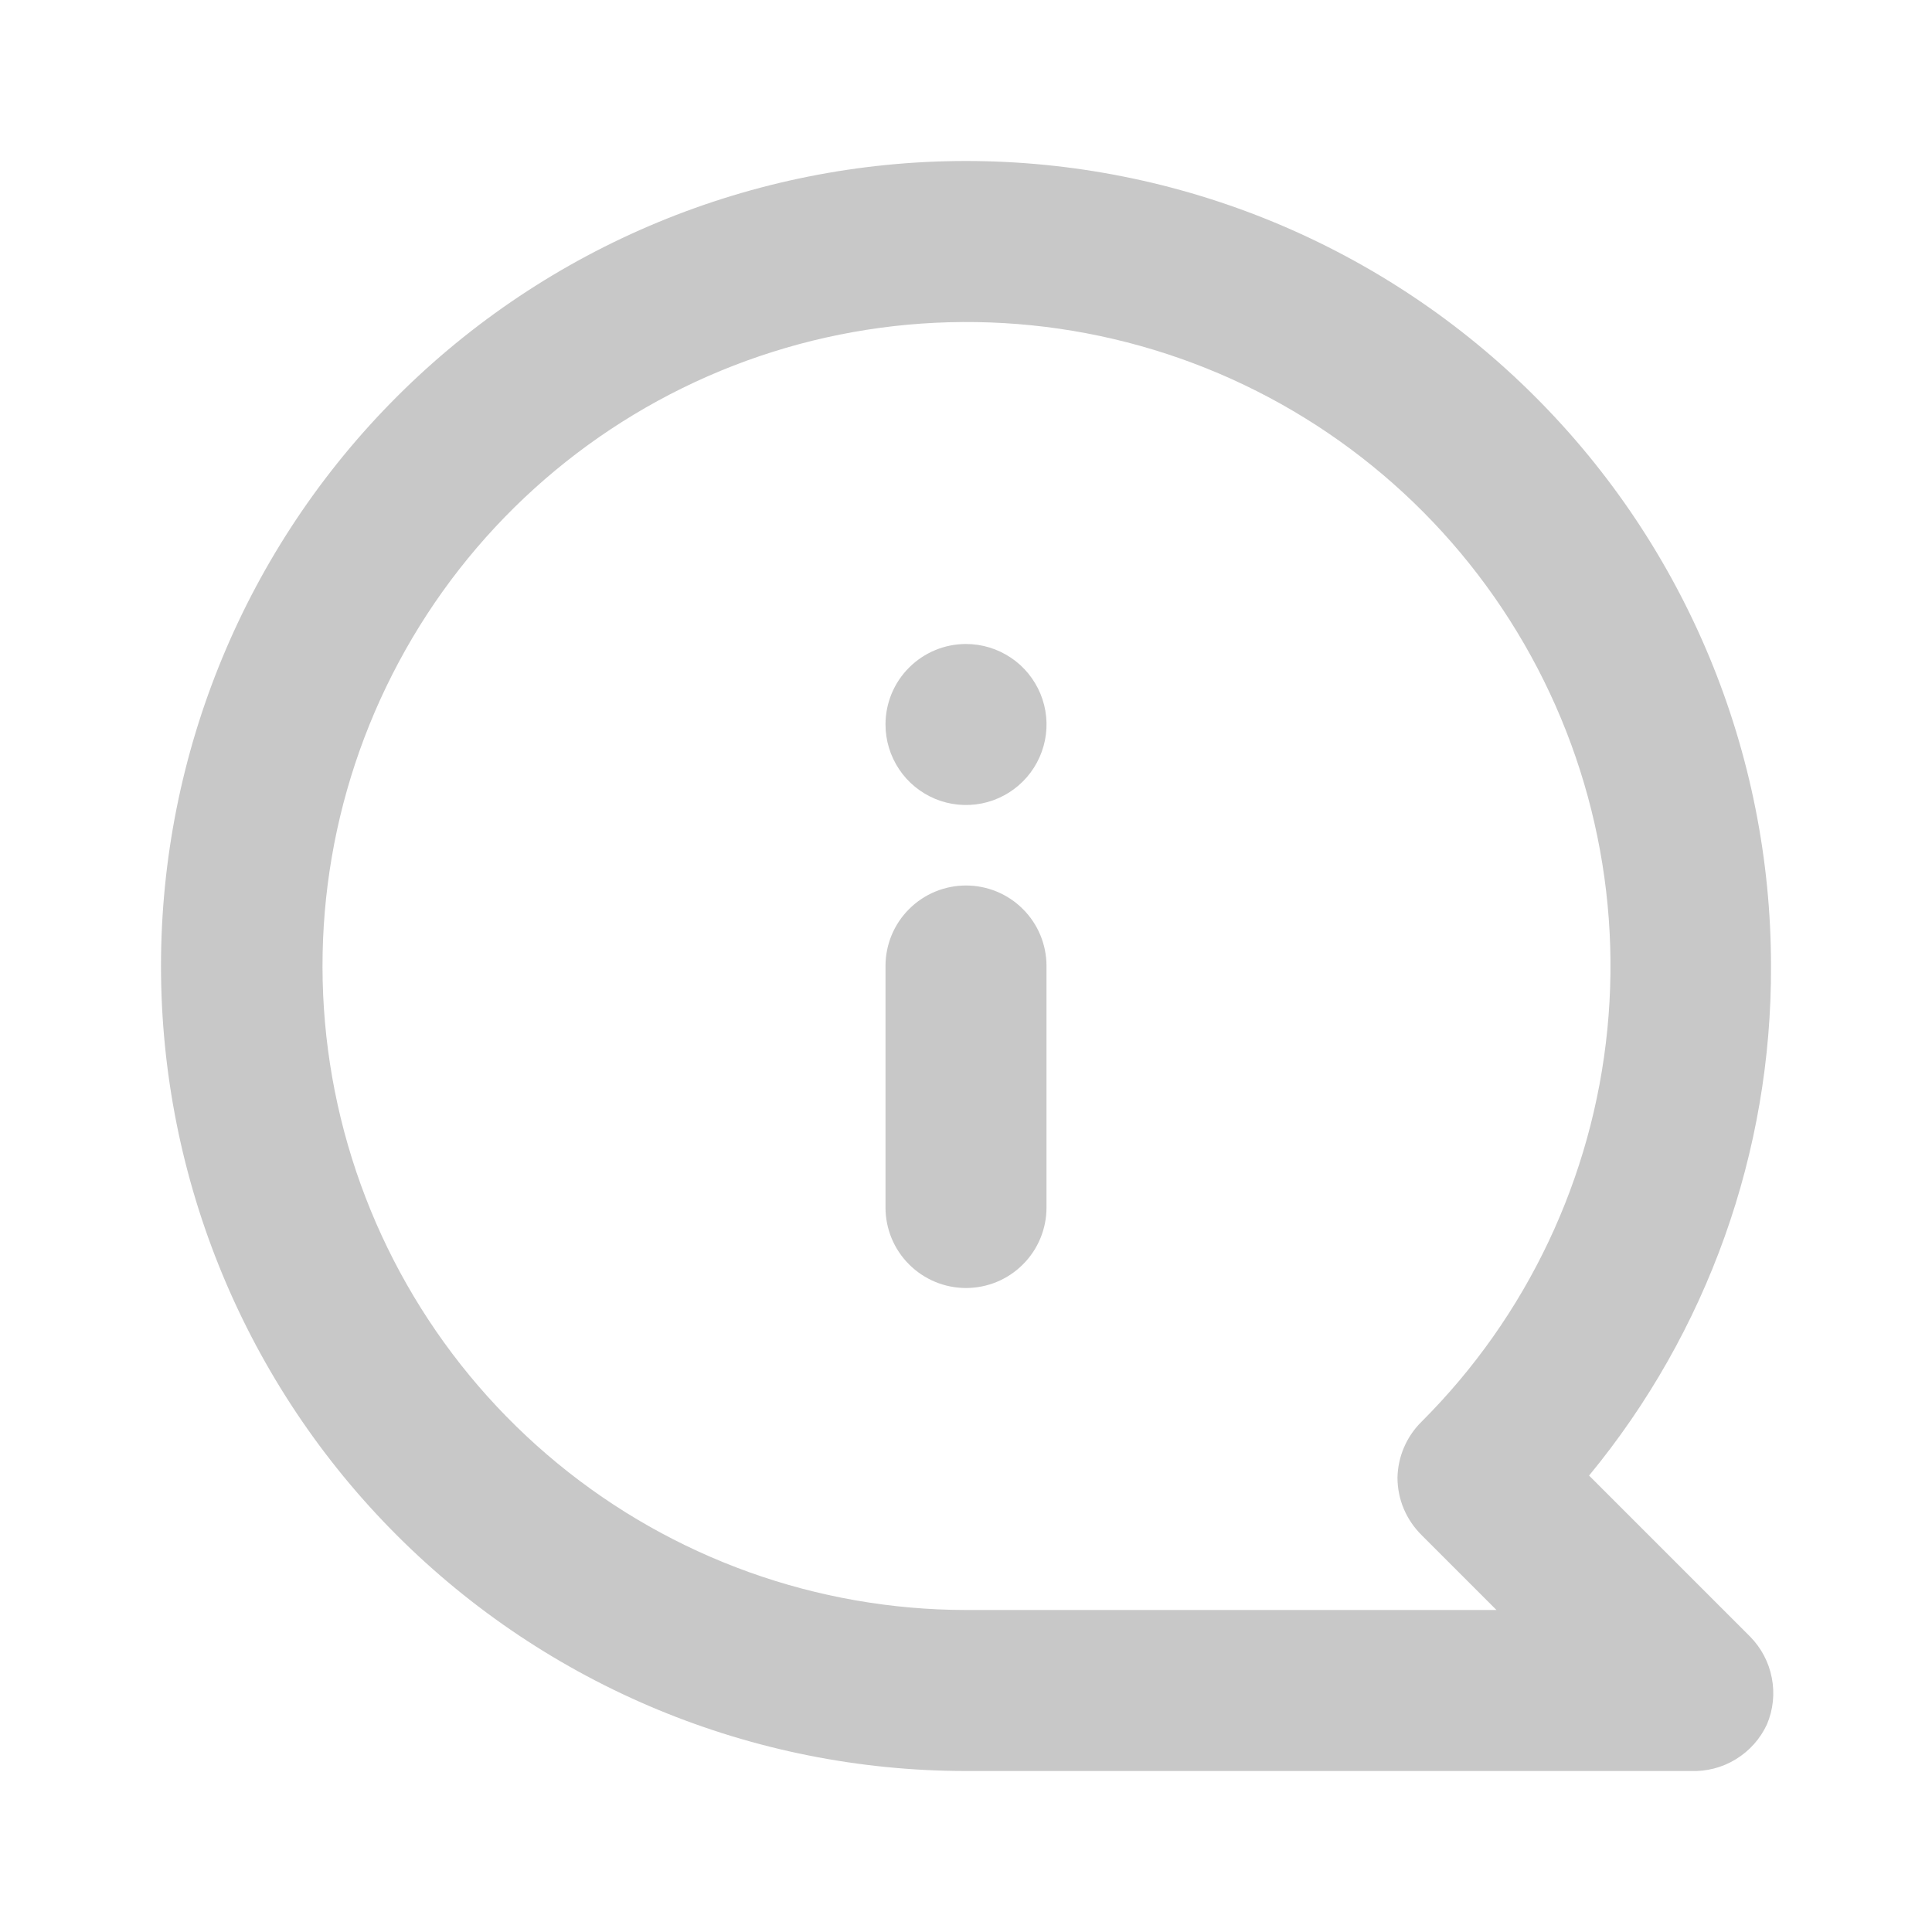 <svg width="24" height="24" viewBox="0 0 24 24" fill="none" xmlns="http://www.w3.org/2000/svg">
<path d="M12 11C12.265 11 12.52 11.105 12.707 11.293C12.895 11.48 13 11.735 13 12V15C13 15.265 12.895 15.52 12.707 15.707C12.52 15.895 12.265 16 12 16C11.735 16 11.481 15.895 11.293 15.707C11.105 15.52 11 15.265 11 15V12C11 11.735 11.105 11.48 11.293 11.293C11.481 11.105 11.735 11 12 11ZM12 8C12.198 8 12.391 8.059 12.556 8.169C12.72 8.278 12.848 8.435 12.924 8.617C13 8.8 13.02 9.001 12.981 9.195C12.942 9.389 12.847 9.567 12.707 9.707C12.567 9.847 12.389 9.942 12.195 9.981C12.001 10.019 11.8 10 11.617 9.924C11.435 9.848 11.278 9.72 11.169 9.556C11.059 9.391 11 9.198 11 9C11 8.735 11.105 8.48 11.293 8.293C11.481 8.105 11.735 8 12 8ZM12 2C13.313 2 14.614 2.259 15.827 2.761C17.04 3.264 18.143 4 19.071 4.929C20.947 6.804 22 9.348 22 12C22.009 14.309 21.209 16.549 19.74 18.33L21.74 20.33C21.879 20.471 21.973 20.649 22.01 20.843C22.048 21.037 22.027 21.238 21.95 21.42C21.867 21.6 21.732 21.751 21.563 21.854C21.394 21.958 21.198 22.008 21 22H12C9.348 22 6.804 20.946 4.929 19.071C3.054 17.196 2 14.652 2 12C2 9.348 3.054 6.804 4.929 4.929C6.804 3.054 9.348 2 12 2ZM12 20H18.59L17.66 19.07C17.566 18.977 17.491 18.867 17.439 18.745C17.387 18.623 17.361 18.492 17.36 18.36C17.364 18.096 17.472 17.845 17.66 17.66C18.97 16.352 19.785 14.63 19.967 12.789C20.15 10.947 19.688 9.099 18.661 7.56C17.634 6.02 16.104 4.884 14.334 4.346C12.563 3.808 10.66 3.9 8.95 4.607C7.24 5.314 5.827 6.592 4.954 8.224C4.08 9.856 3.799 11.739 4.159 13.555C4.519 15.37 5.497 17.005 6.927 18.18C8.356 19.355 10.149 19.998 12 20Z" fill="#C8C8C8"/>
</svg>
